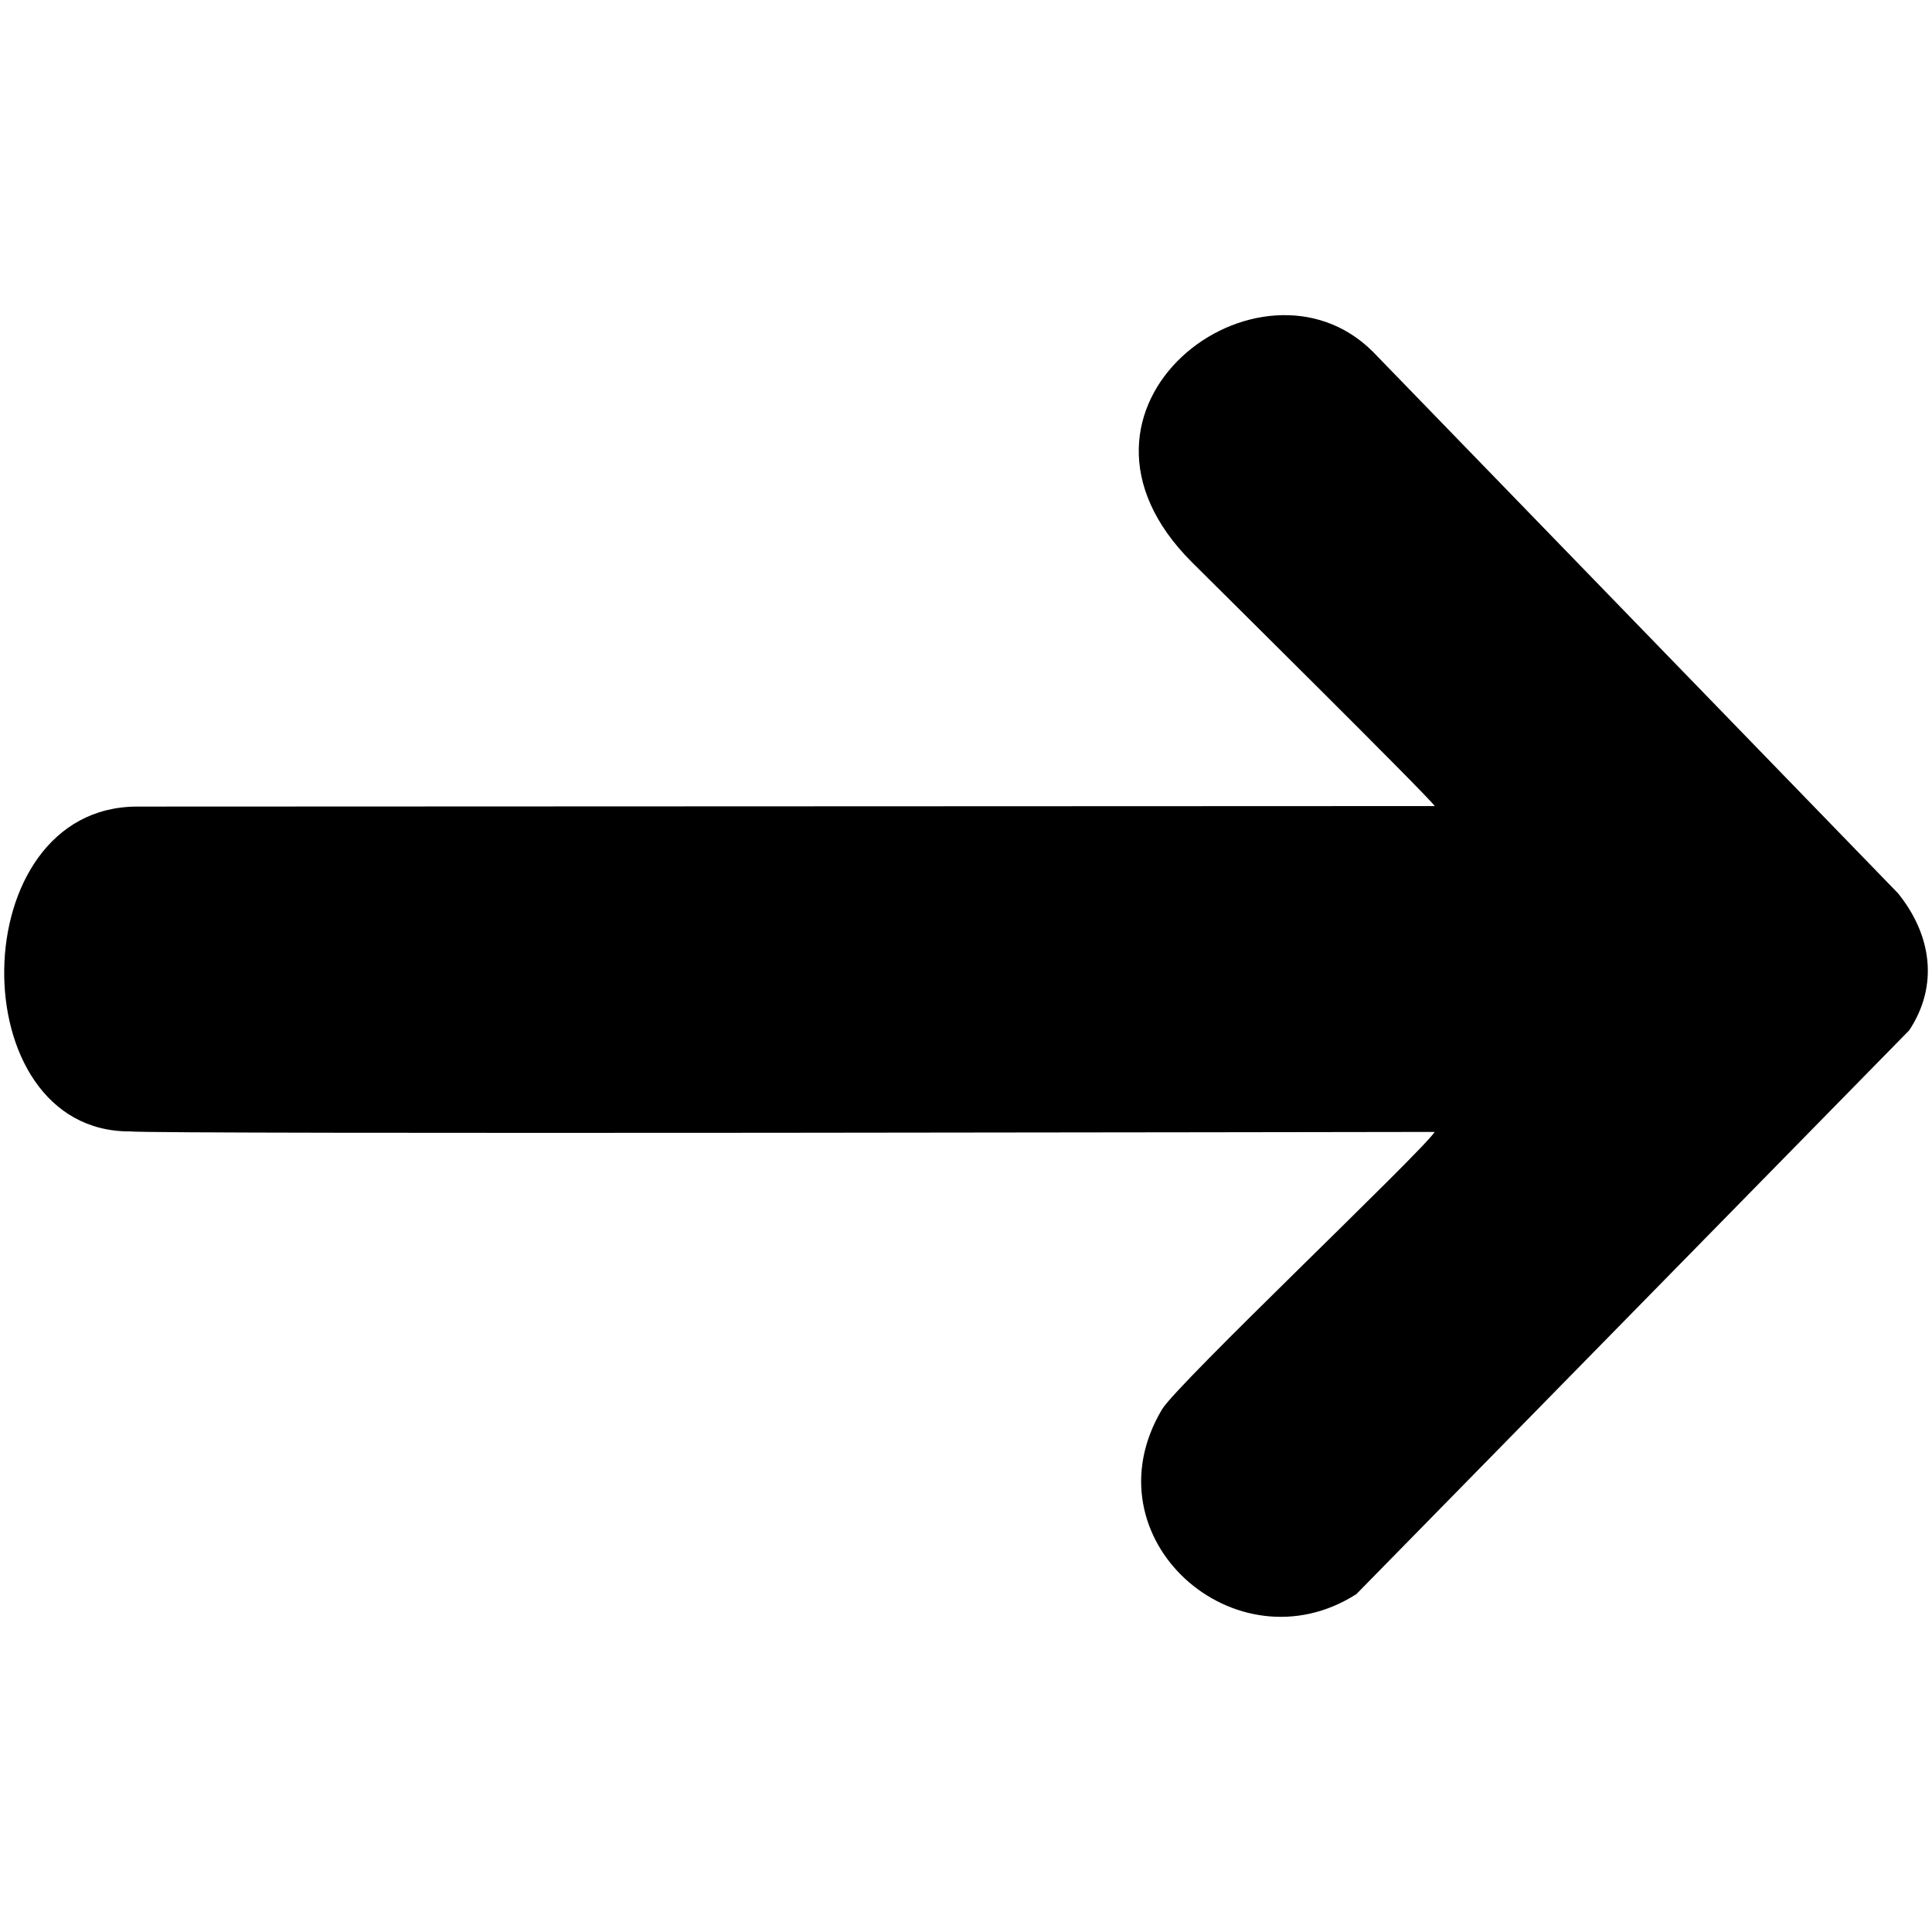 <?xml version="1.0" encoding="UTF-8"?>
<svg xmlns="http://www.w3.org/2000/svg" viewBox="0 0 18700 18700">
	<path
		class="fil0"
		d="M11537 5442c185,185 2287,2265 2350,2360l-12559 5c-1694,1 -1715,3151 -70,3144 221,29 11987,5 12629,5 -138,207 -2492,2437 -2640,2686 -742,1247 716,2532 1881,1788l5352 -5458c288,-437 214,-926 -109,-1326l-5084 -5243c-1088,-1083 -3255,537 -1750,2039z"
	/>
</svg>
